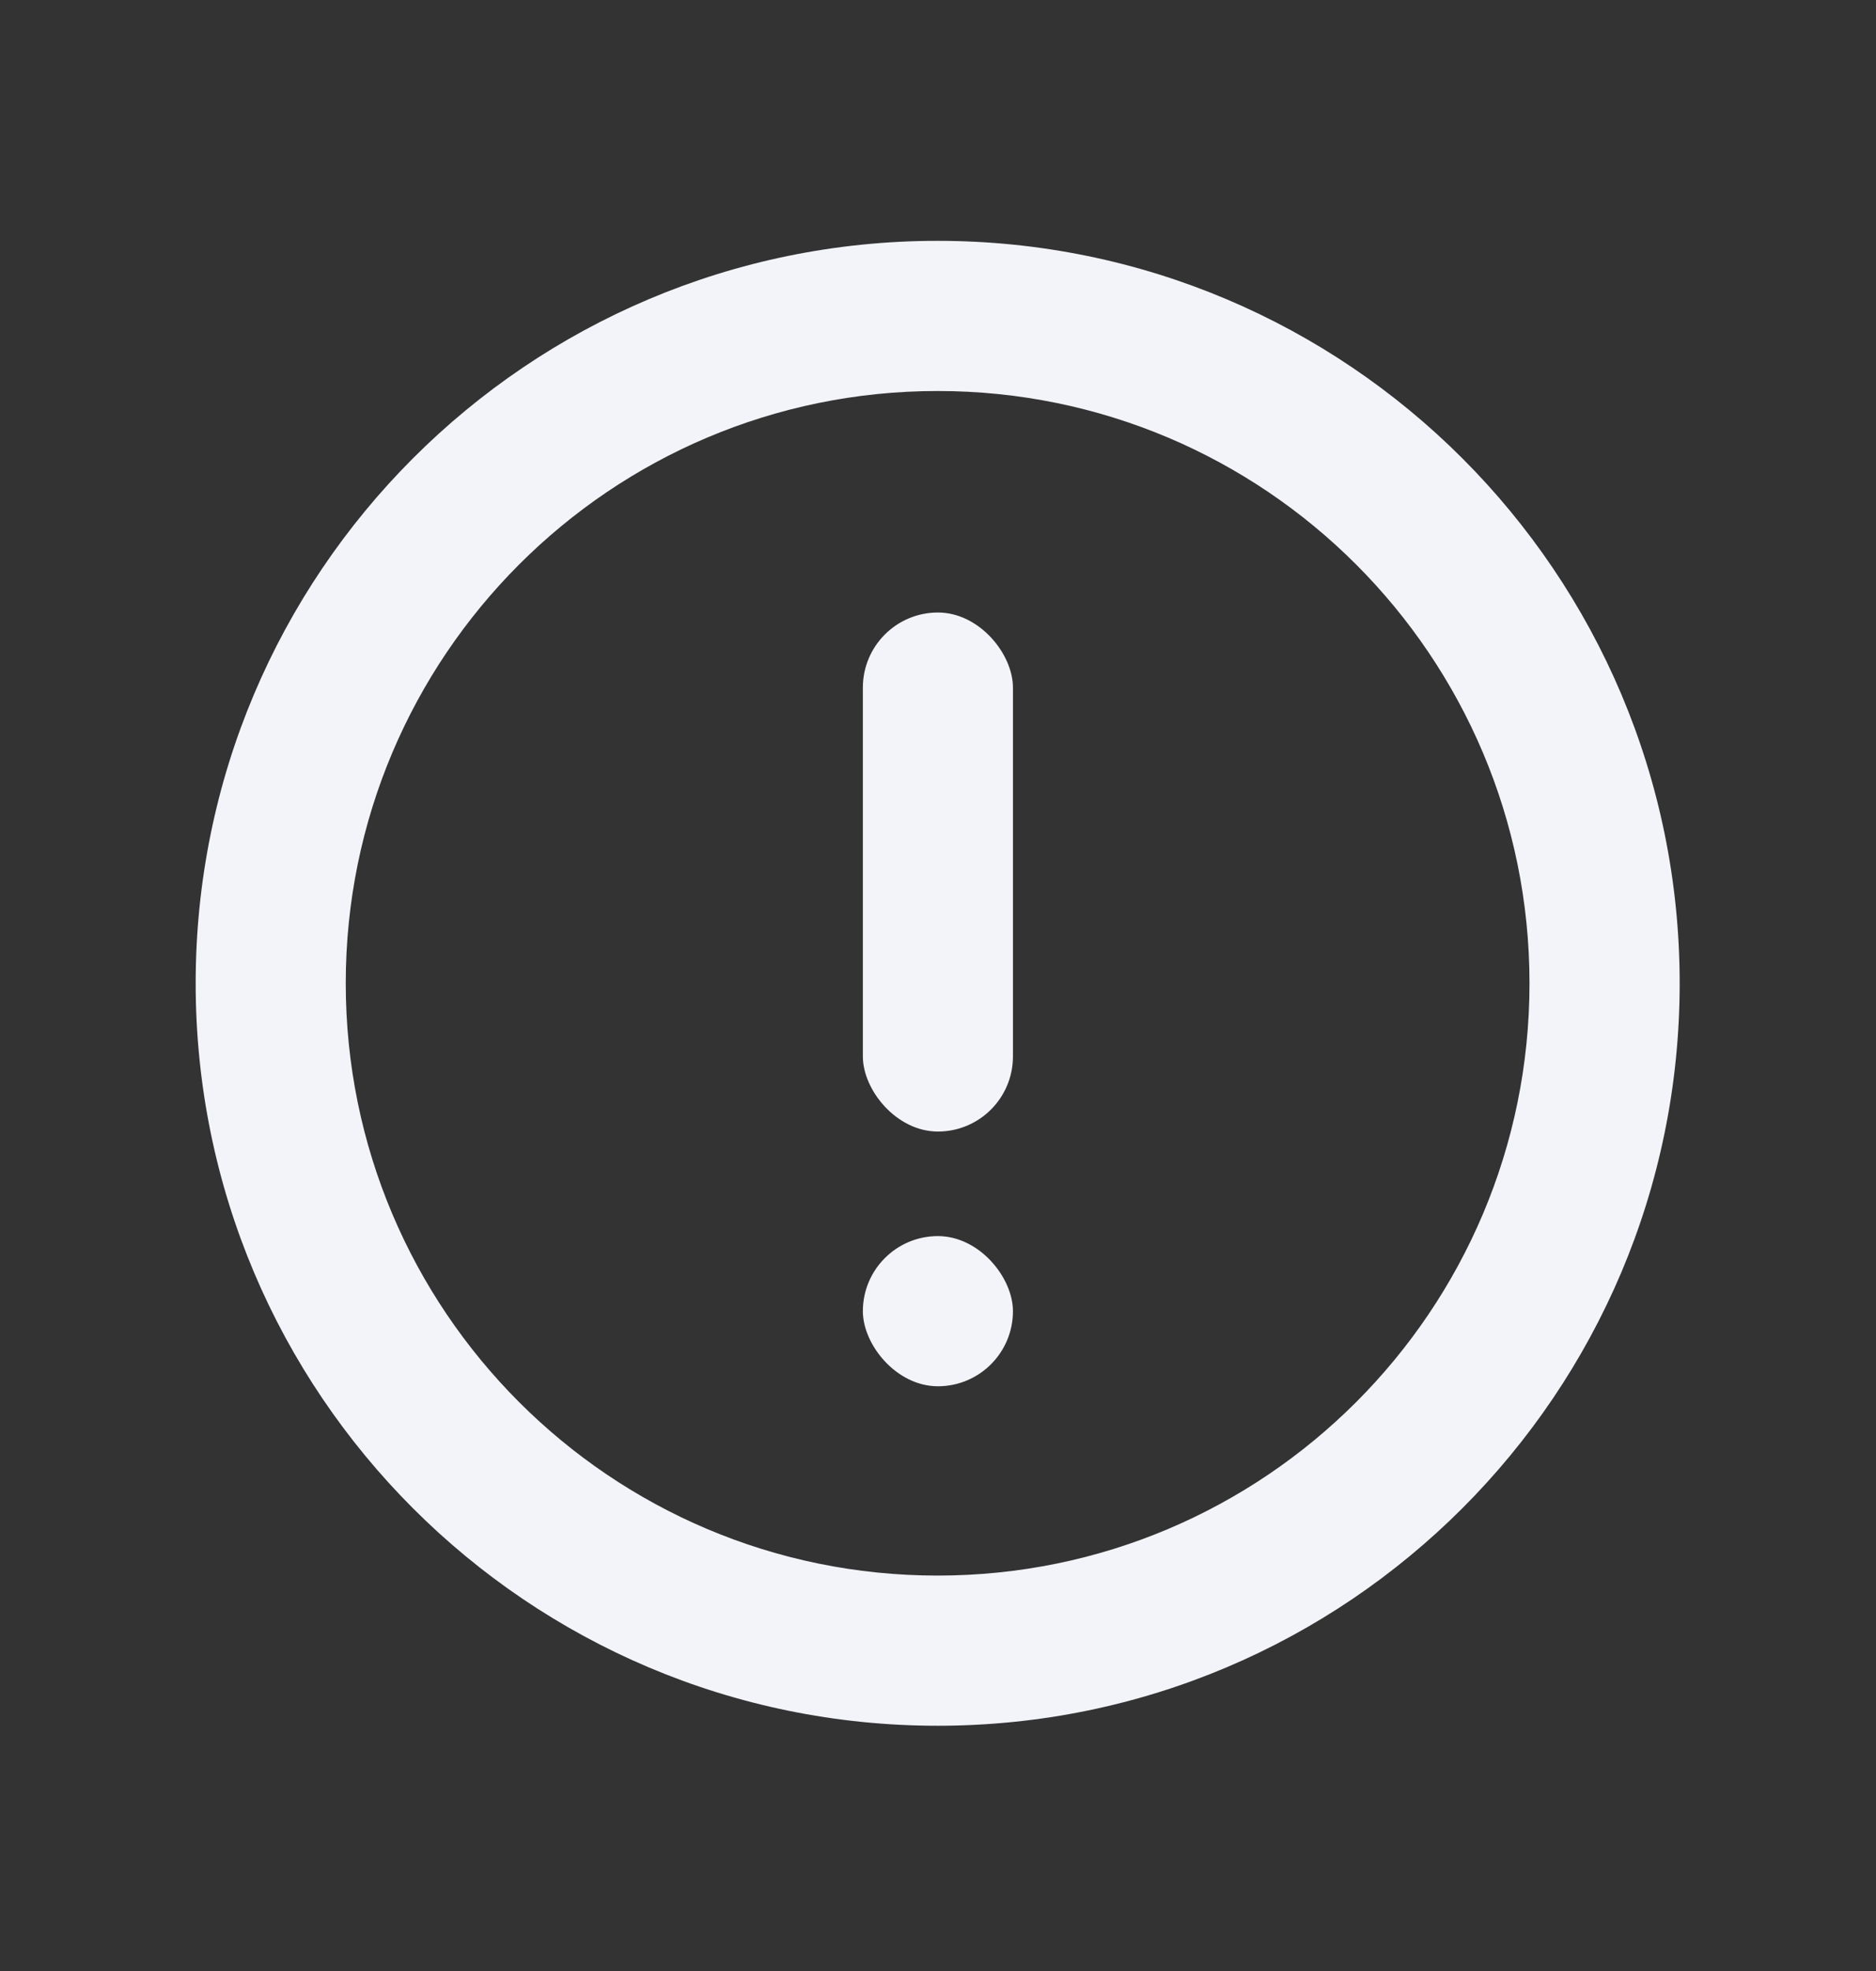 <svg width="20" height="21" viewBox="0 0 20 21" fill="none" xmlns="http://www.w3.org/2000/svg">
<rect x="0" y="0" width="20" height="21" fill="#333333" stroke="none"/>
<path fill-rule="evenodd" clip-rule="evenodd" d="M9.996 4.166C6.511 4.166 3.686 6.992 3.686 10.477C3.686 13.962 6.511 16.787 9.996 16.787C13.481 16.787 16.306 13.962 16.306 10.477C16.306 6.992 13.481 4.166 9.996 4.166ZM2.086 10.477C2.086 6.108 5.627 2.566 9.996 2.566C14.365 2.566 17.907 6.108 17.907 10.477C17.907 14.845 14.365 18.387 9.996 18.387C5.627 18.387 2.086 14.845 2.086 10.477Z" fill="#F3F4F9"/>
<rect x="9.199" y="6.526" width="1.6" height="5.53" rx="0.8" fill="#F3F4F9"/>
<rect x="9.199" y="13.17" width="1.6" height="1.6" rx="0.8" fill="#F3F4F9"/>
</svg>
